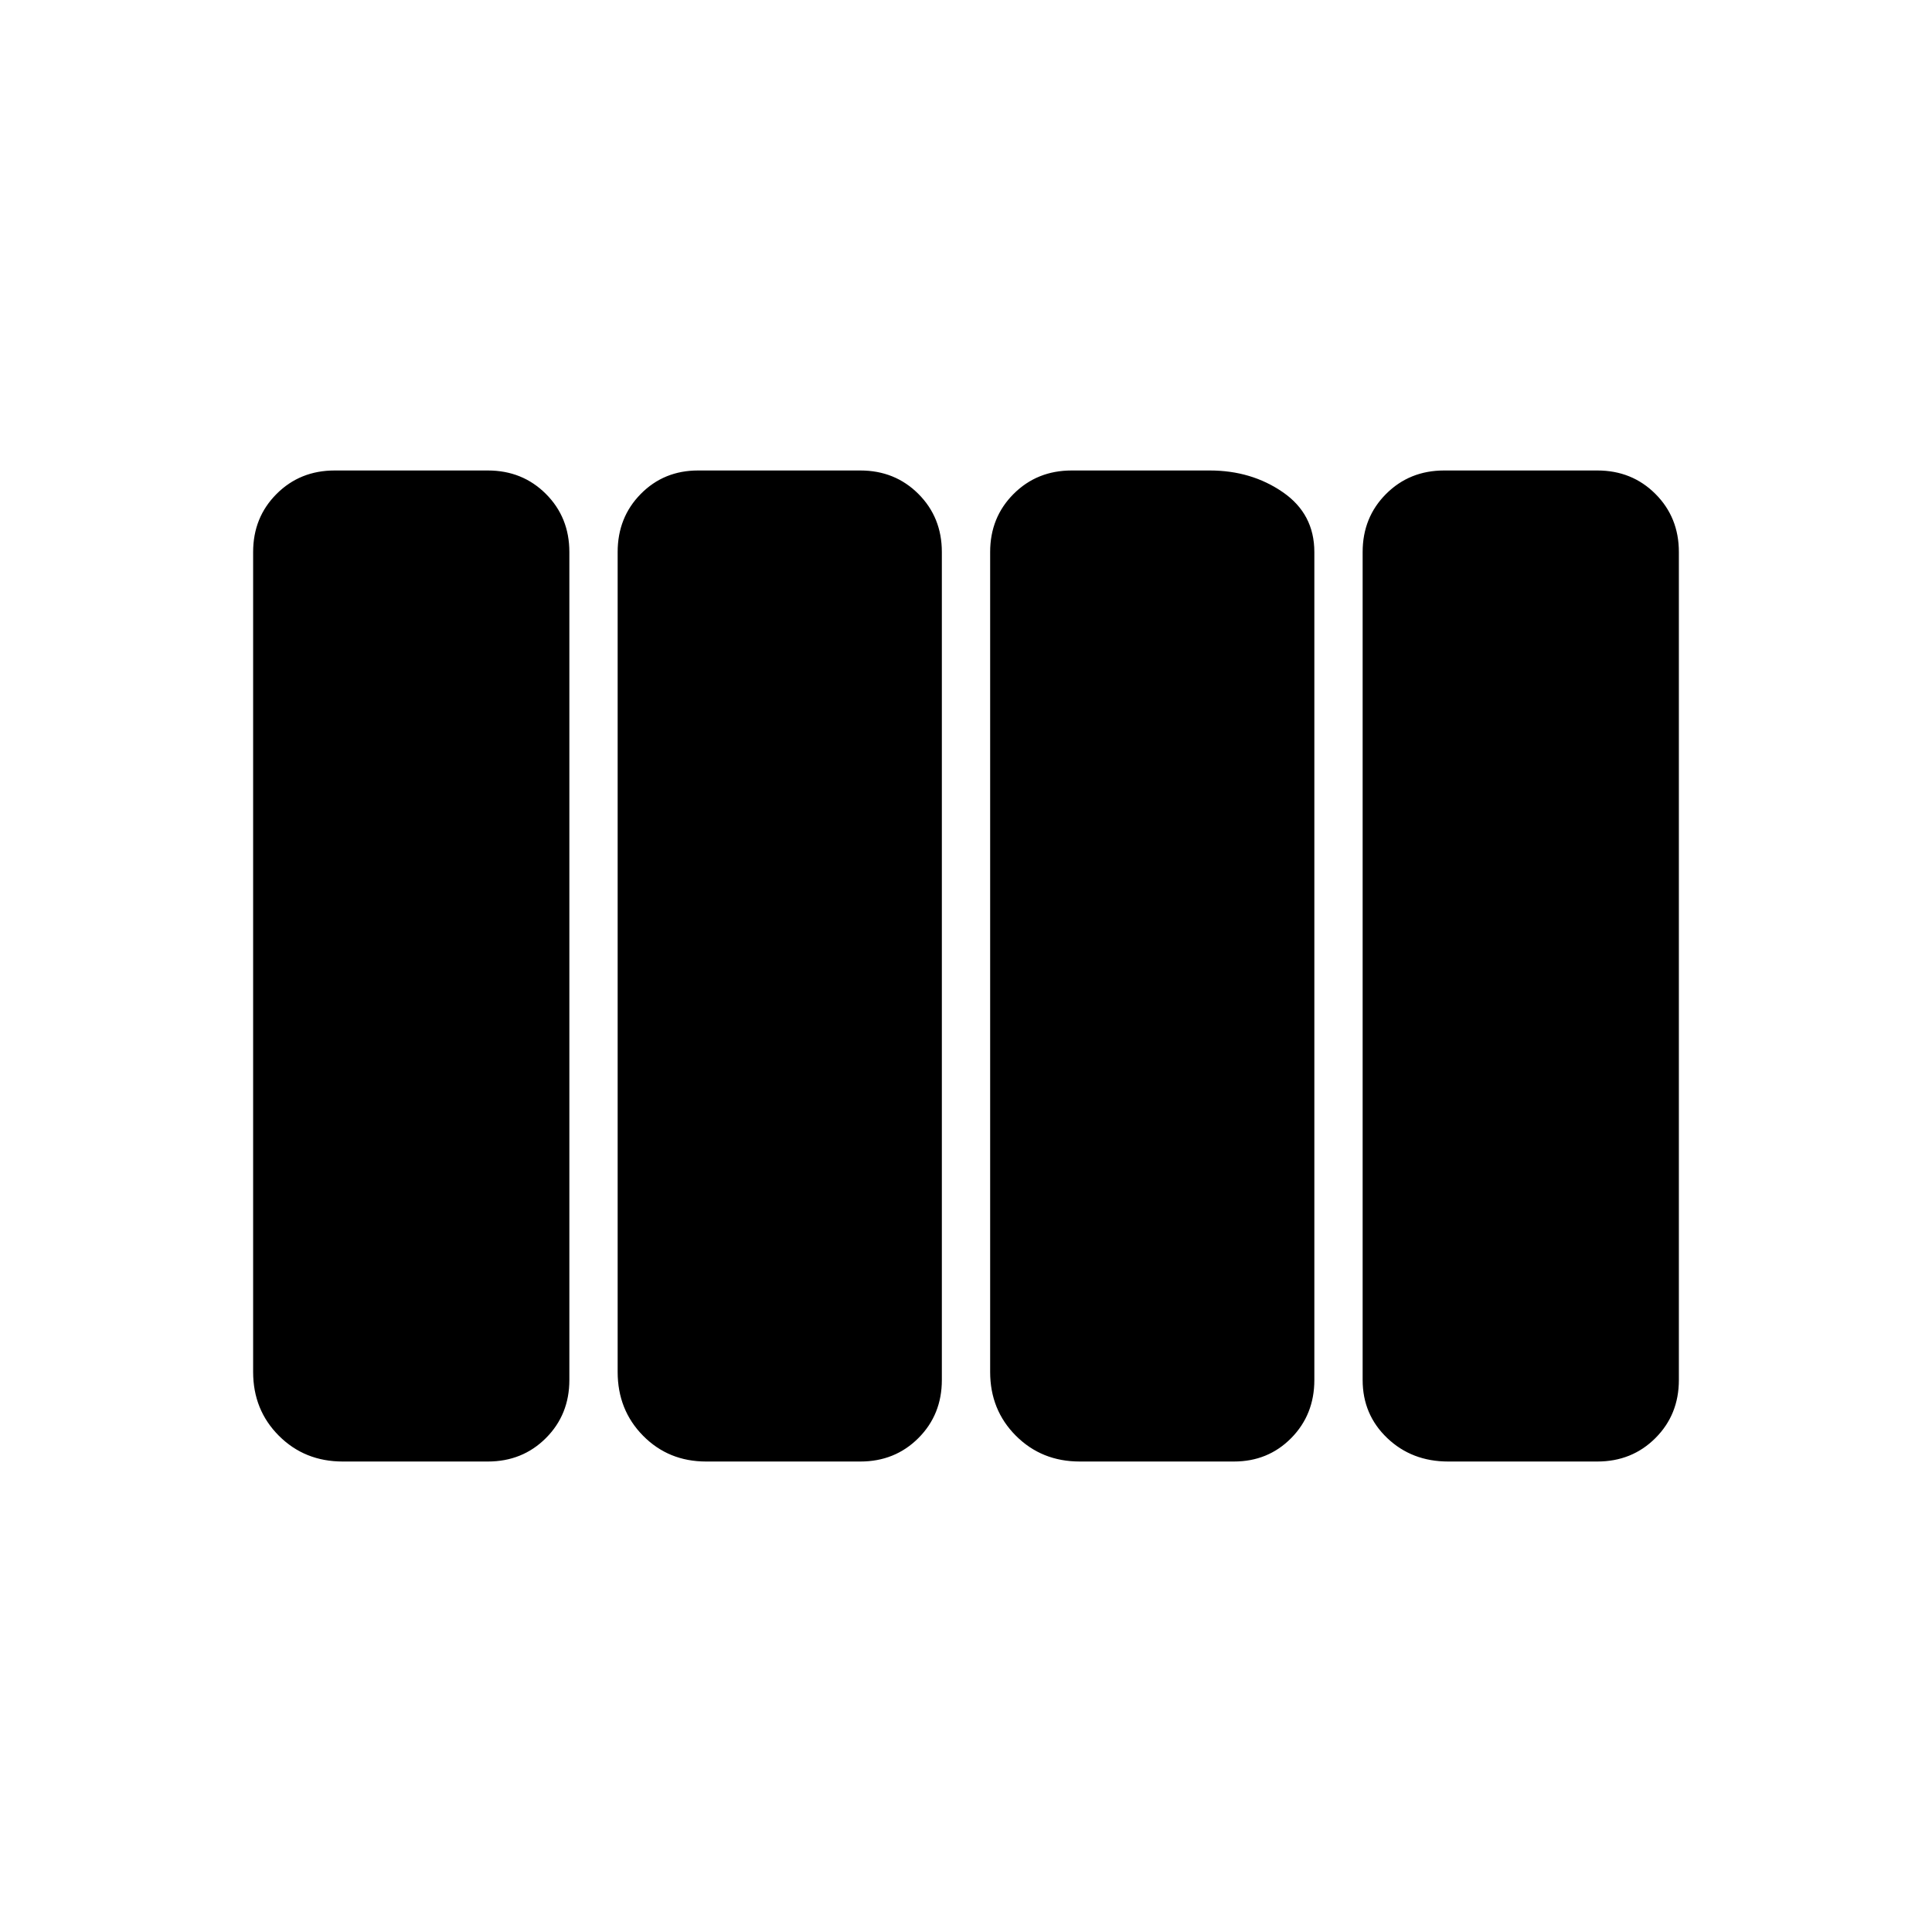 <svg xmlns="http://www.w3.org/2000/svg" height="20" viewBox="0 -960 960 960" width="20"><path d="M536.52-233.78q-18.92 0-31.72-12.8-12.8-12.8-12.8-31.72v-407.4q0-17.22 11.65-28.87 11.65-11.65 28.87-11.65h68.61q20.68 0 36.32 10.8t15.64 29.72v411.4q0 17.22-11.49 28.87-11.49 11.65-28.47 11.65h-76.61Zm-185.65 0q-18.68 0-31.32-12.8t-12.64-31.72v-407.4q0-17.22 11.49-28.87 11.49-11.65 28.47-11.65h80.61q17.22 0 28.87 11.65Q468-702.92 468-685.7v411.4q0 17.22-11.65 28.87-11.65 11.65-28.87 11.65h-76.61Zm-180.57 0q-18.92 0-31.72-12.8-12.8-12.8-12.8-31.72v-407.4q0-17.22 11.65-28.87 11.65-11.65 28.87-11.65h76.09q17.22 0 28.87 11.65 11.65 11.65 11.65 28.87v411.4q0 17.22-11.65 28.87-11.65 11.65-28.87 11.65H170.3Zm549.31 0q-18.07 0-30.3-11.65-12.22-11.65-12.22-28.87v-411.4q0-17.22 11.65-28.87 11.65-11.65 28.87-11.65h76.09q17.22 0 28.87 11.65 11.65 11.65 11.65 28.87v411.4q0 17.22-11.65 28.87-11.65 11.65-28.87 11.65h-74.09Z"/></svg>